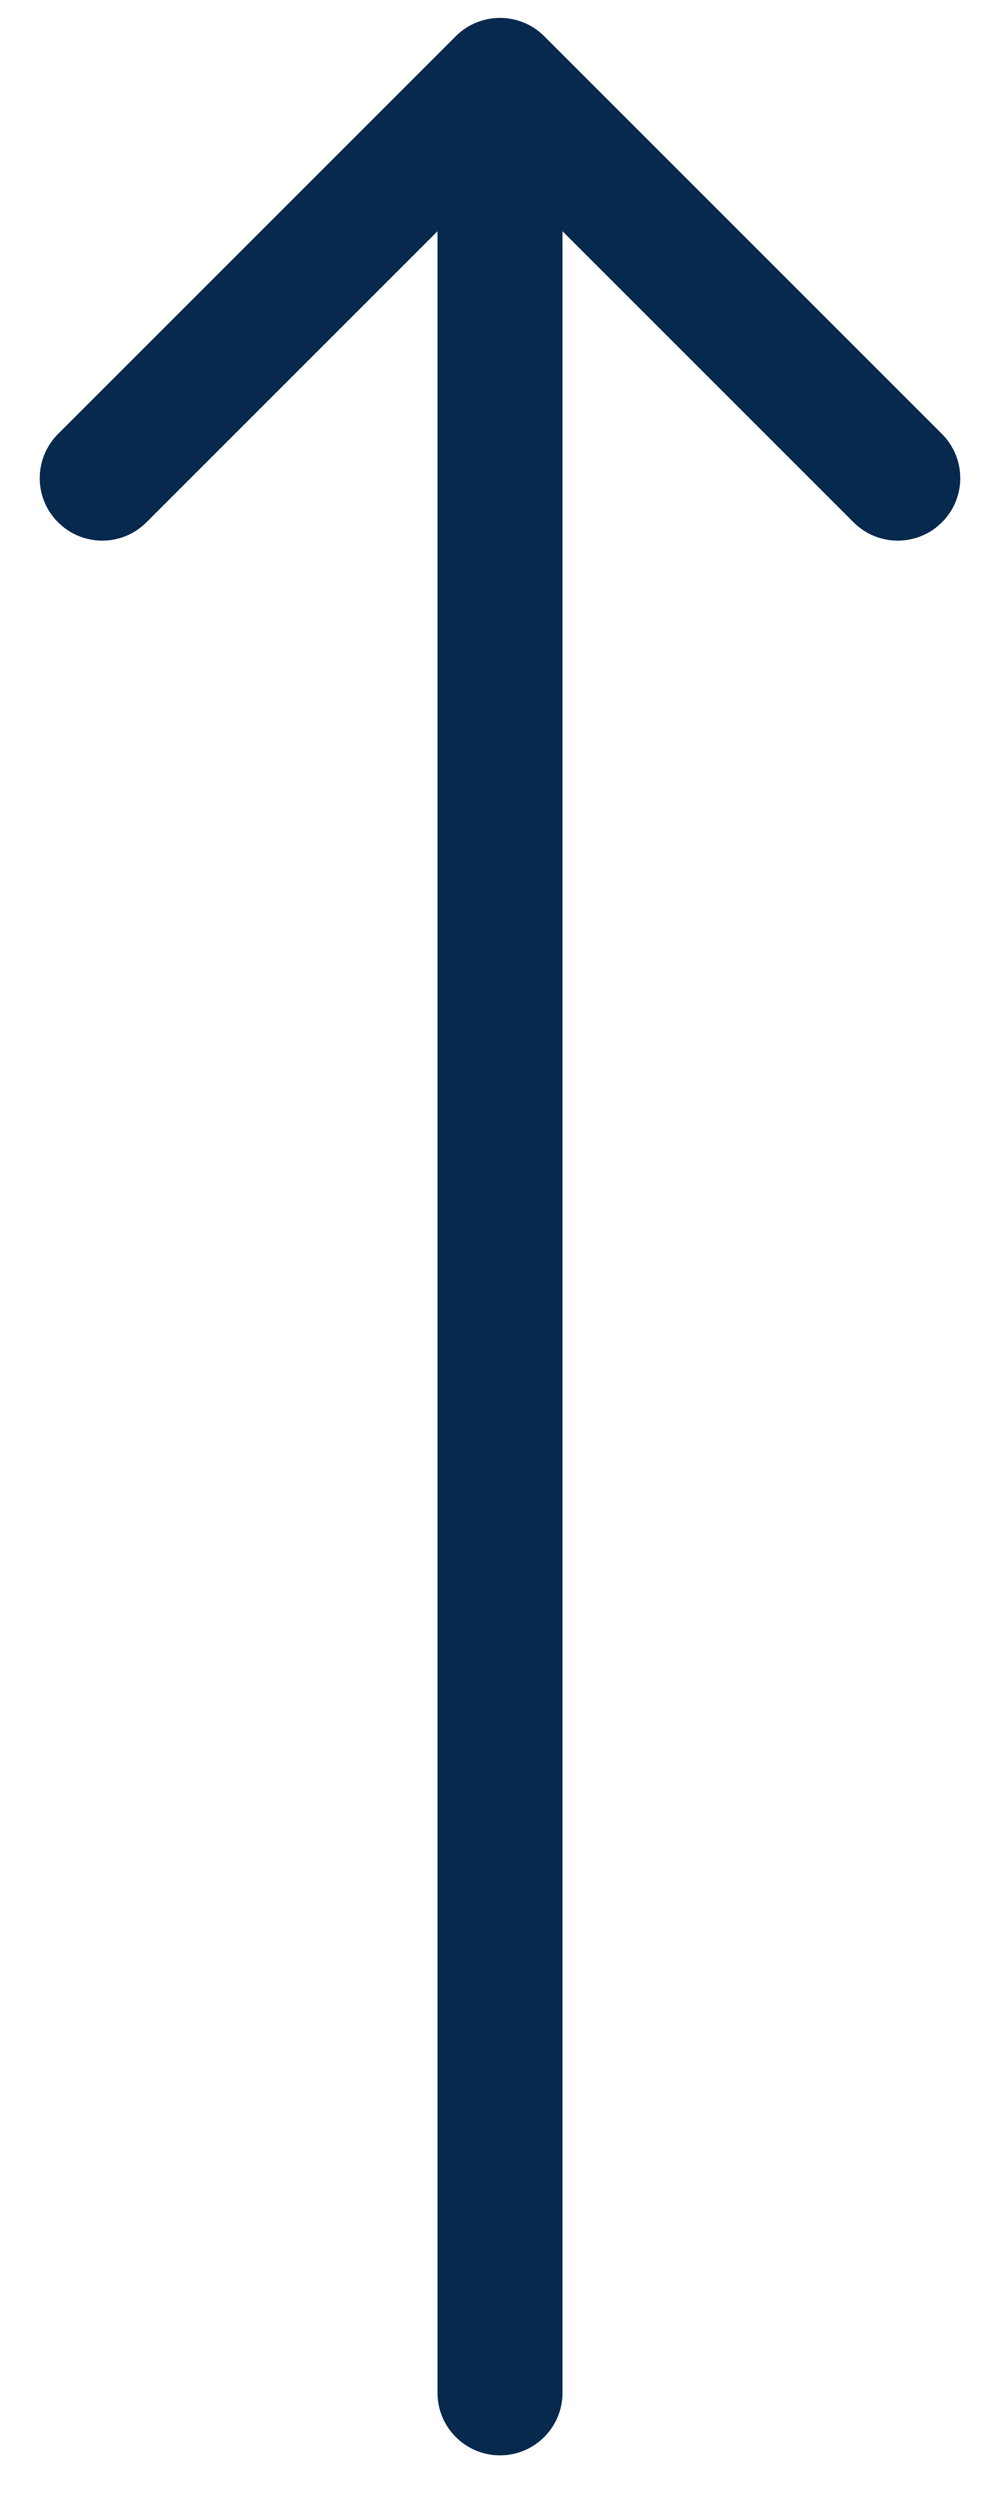 <svg width="16" height="40" viewBox="0 0 16 40" fill="none" xmlns="http://www.w3.org/2000/svg">
<path d="M7 38.286C7 38.838 7.448 39.286 8 39.286C8.552 39.286 9 38.838 9 38.286L7 38.286ZM8.707 0.579C8.317 0.189 7.683 0.189 7.293 0.579L0.929 6.943C0.538 7.334 0.538 7.967 0.929 8.357C1.319 8.748 1.953 8.748 2.343 8.357L8 2.7L13.657 8.357C14.047 8.748 14.681 8.748 15.071 8.357C15.462 7.967 15.462 7.334 15.071 6.943L8.707 0.579ZM9 38.286L9 1.286L7 1.286L7 38.286L9 38.286Z" fill="#07294D"/>
</svg>
